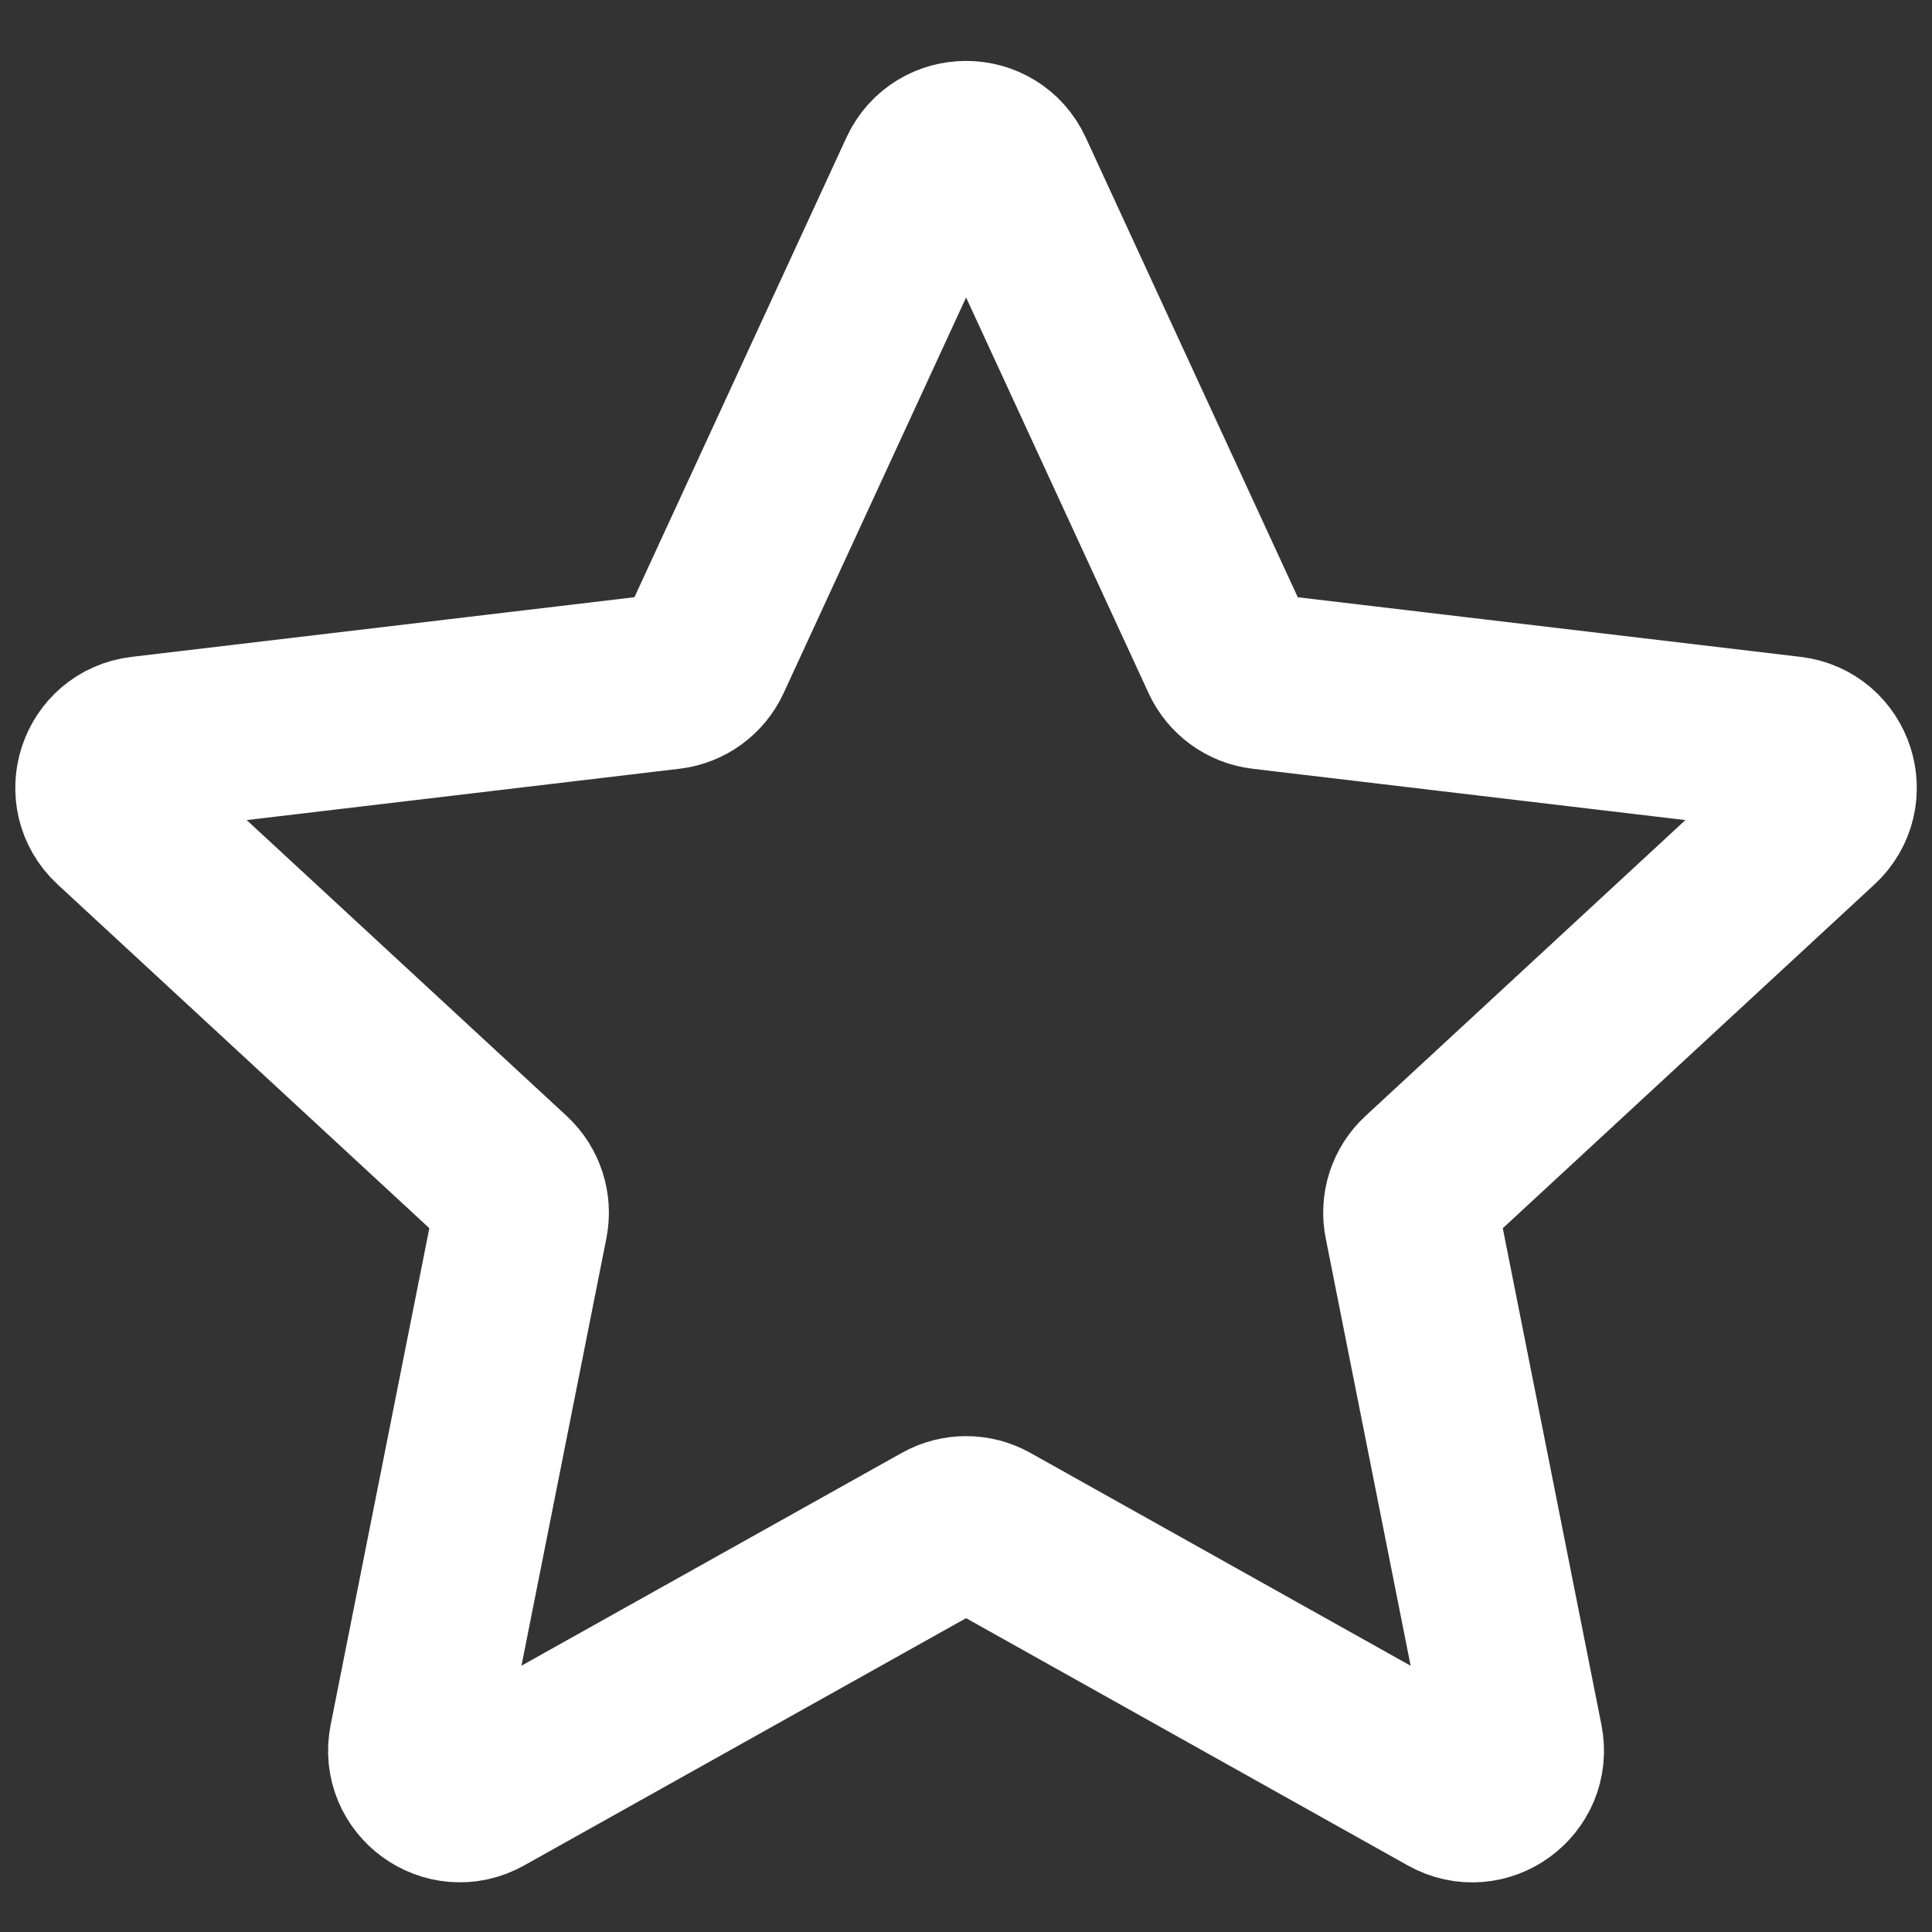 <svg width="22" height="22" viewBox="0 0 22 22" fill="none" xmlns="http://www.w3.org/2000/svg">
<rect x="0" y="0" width="22" height="22" fill="#333333" stroke="none"/>
<path d="M1.335 9.337C1.022 9.047 1.192 8.523 1.616 8.473L7.619 7.761C7.792 7.741 7.942 7.632 8.015 7.474L10.547 1.984C10.726 1.597 11.276 1.597 11.455 1.984L13.987 7.474C14.06 7.632 14.209 7.741 14.382 7.761L20.386 8.473C20.809 8.523 20.979 9.047 20.666 9.337L16.228 13.442C16.1 13.56 16.043 13.736 16.077 13.906L17.255 19.836C17.338 20.254 16.893 20.579 16.52 20.37L11.245 17.417C11.093 17.332 10.909 17.332 10.757 17.417L5.481 20.369C5.109 20.578 4.663 20.254 4.746 19.836L5.924 13.907C5.958 13.736 5.901 13.56 5.774 13.442L1.335 9.337Z" stroke="white" stroke-width="2" stroke-linecap="round" stroke-linejoin="round"/>
</svg>
